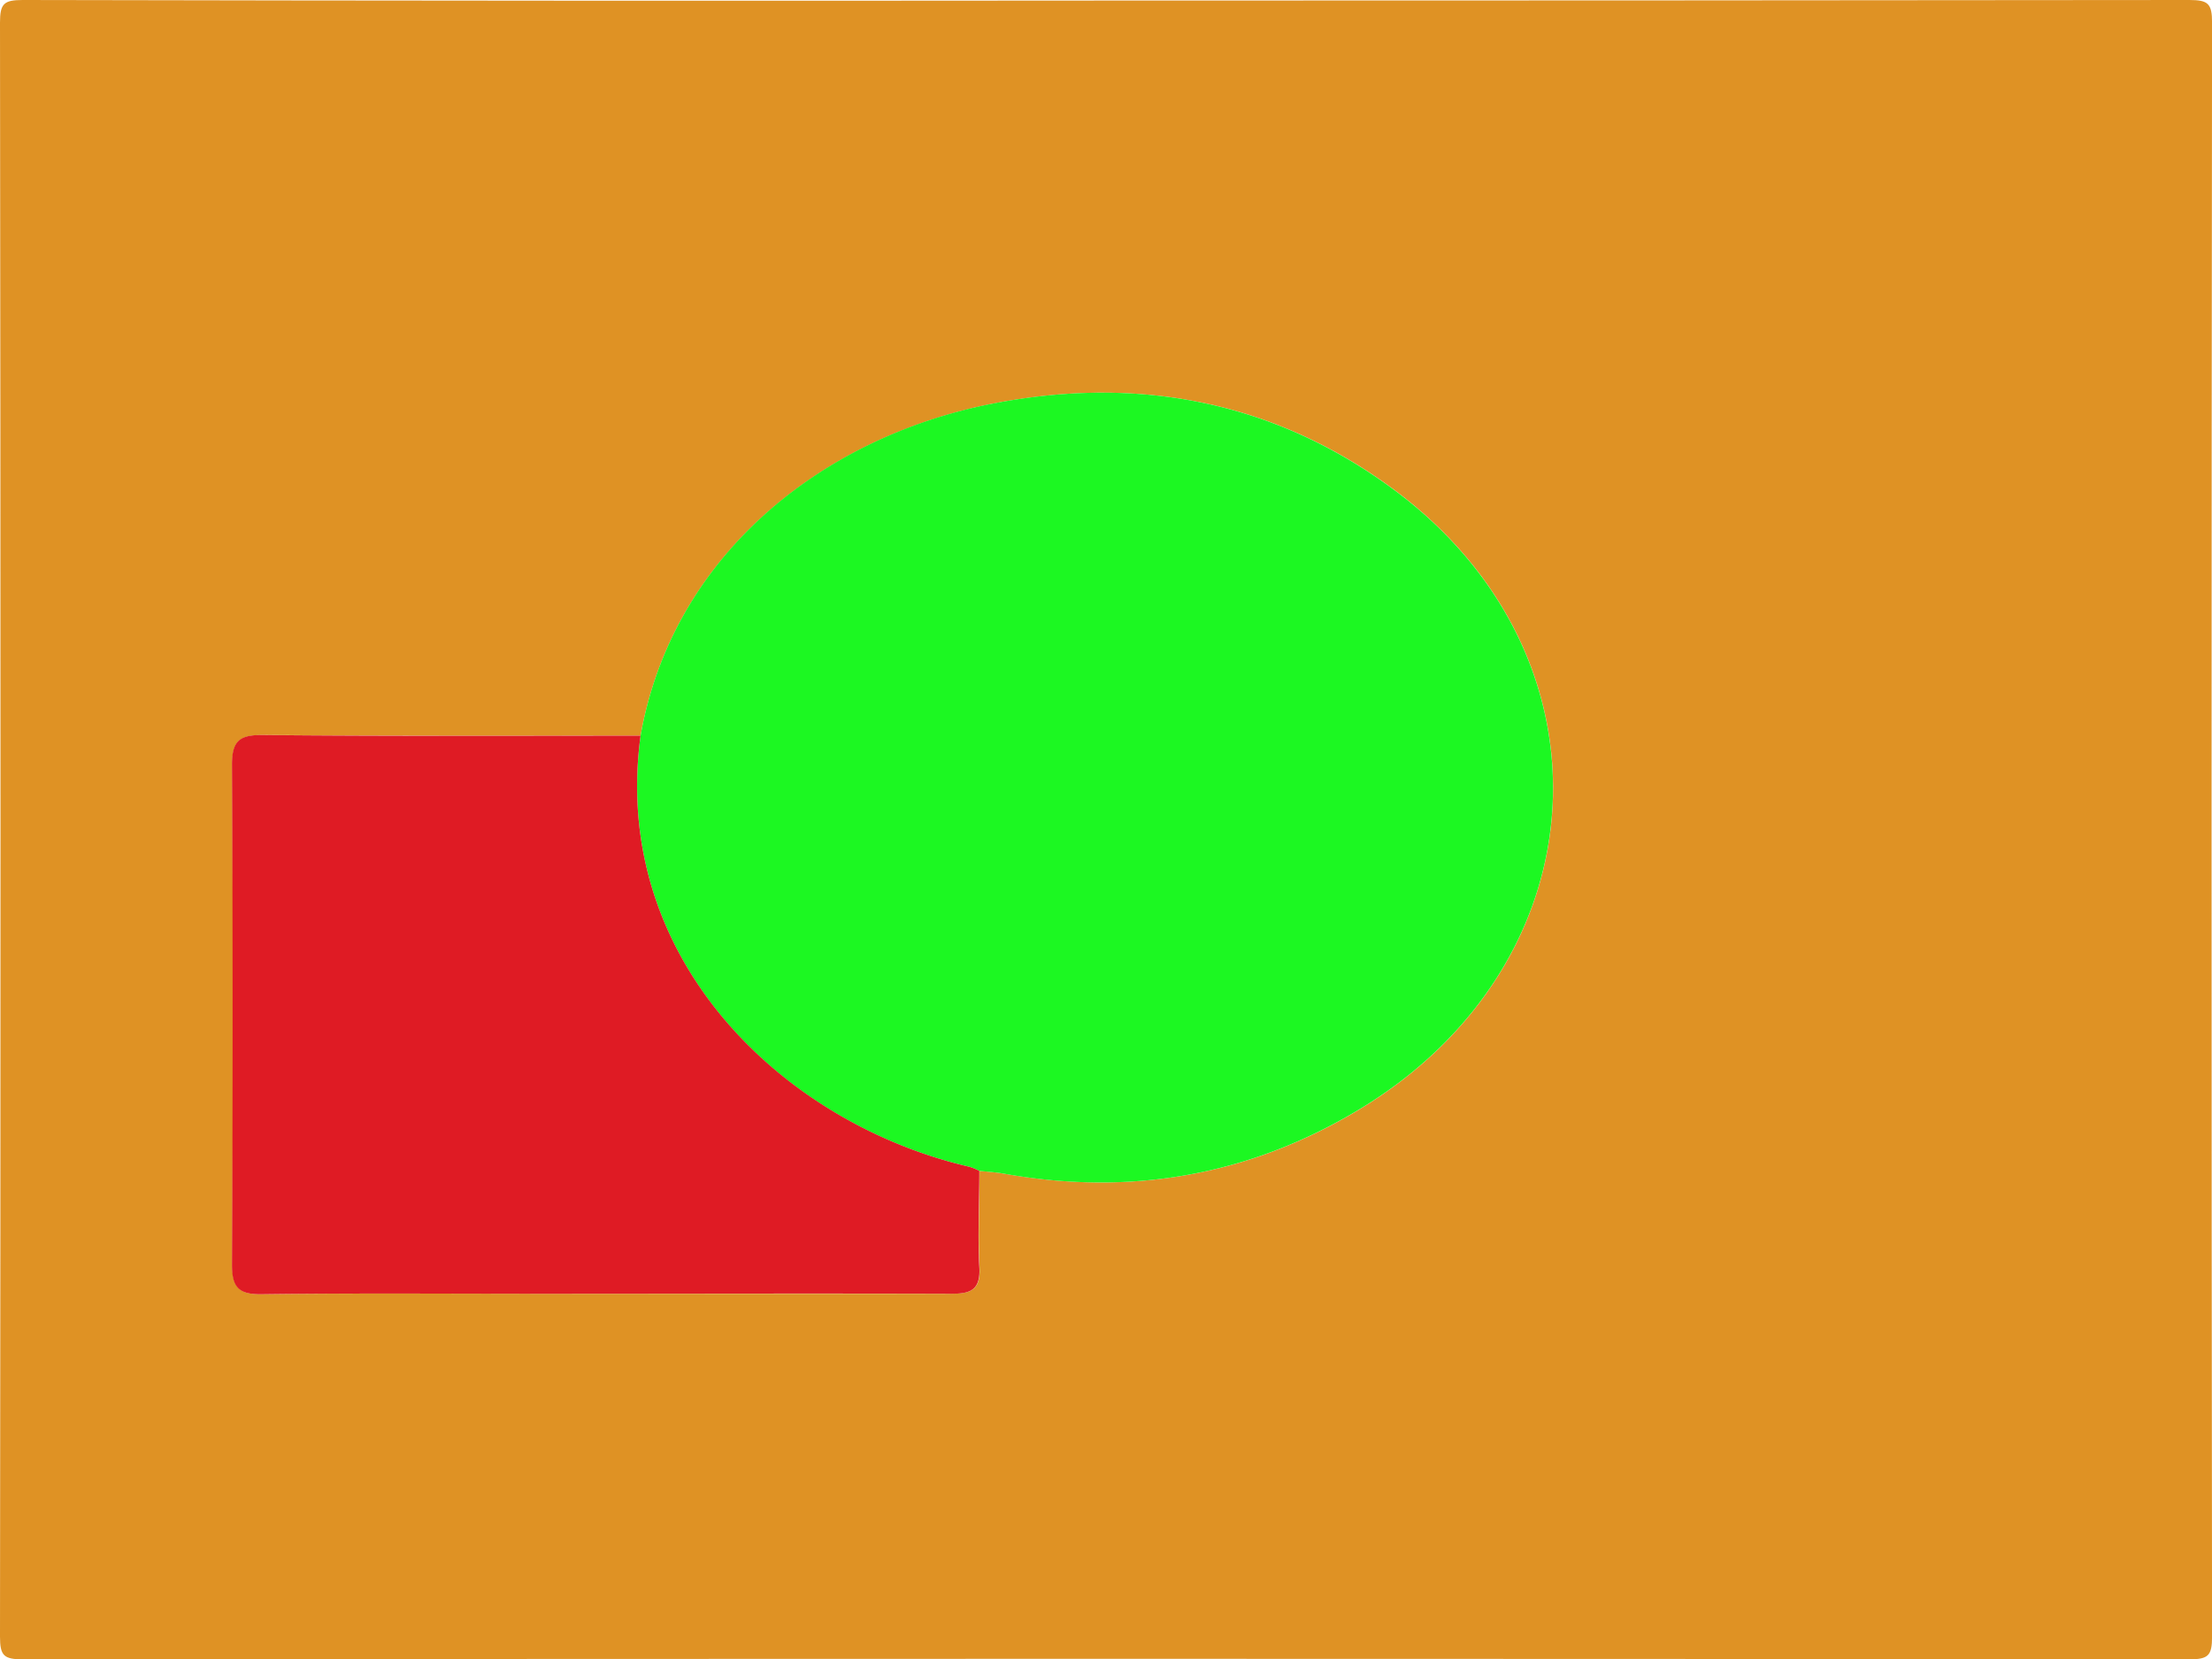 <svg id="b920477c-dfcb-4d13-8f17-79b928fa9b34" xmlns="http://www.w3.org/2000/svg"
  viewBox="0 0 400.19 300.19">
  <title>simple</title>
  <path
    d="M307,247q98,0,196-.1c3.42,0,4.1.68,4.1,4.1q-.18,146,0,292c0,3.42-.68,4.1-4.1,4.1q-196-.18-392,0c-3.42,0-4.1-.68-4.1-4.1q.18-146,0-292c0-3.42.68-4.1,4.1-4.1Q209,247.1,307,247ZM222.79,380c-22.82,0-45.64.06-68.45-.12-4.07,0-5.45,1.09-5.43,5.31q.24,45.21,0,90.43c0,4.07,1.09,5.48,5.31,5.43,16.65-.22,33.31-.09,50-.09,24.82,0,49.63,0,74.45,0,3.46,0,5.7-.33,5.45-4.75-.33-5.81,0-11.65,0-17.48,1.49.17,3,.24,4.46.51,22.86,4.09,44.43.33,64.25-11.62,44-26.54,47.15-81.91,6.18-112.2-21.75-16.07-46.52-20.65-72.9-15.42C255.09,326.24,228.49,347.81,222.79,380Z"
    transform="translate(-106.9 -246.9)" style="fill:#df9224" />
  <path
    d="M222.79,380c5.7-32.23,32.3-53.8,63.28-60,26.38-5.23,51.15-.65,72.9,15.42,41,30.29,37.85,85.66-6.18,112.2-19.82,11.95-41.39,15.71-64.25,11.62-1.47-.27-3-.34-4.46-.51a11.3,11.3,0,0,0-1.78-.73C248.56,450.23,217.32,420.39,222.79,380Z"
    transform="translate(-106.9 -246.9)" style="fill:#1cf822" />
  <path
    d="M222.79,380c-5.47,40.35,25.77,70.19,59.51,78a11.3,11.3,0,0,1,1.78.73c0,5.83-.32,11.67,0,17.48.25,4.42-2,4.77-5.45,4.75-24.82-.08-49.63,0-74.45,0-16.65,0-33.31-.13-50,.09-4.22.05-5.33-1.36-5.31-5.43q.22-45.21,0-90.43c0-4.22,1.36-5.34,5.43-5.31C177.15,380.1,200,380,222.79,380Z"
    transform="translate(-106.9 -246.9)" style="fill:#df1b24" />
</svg>